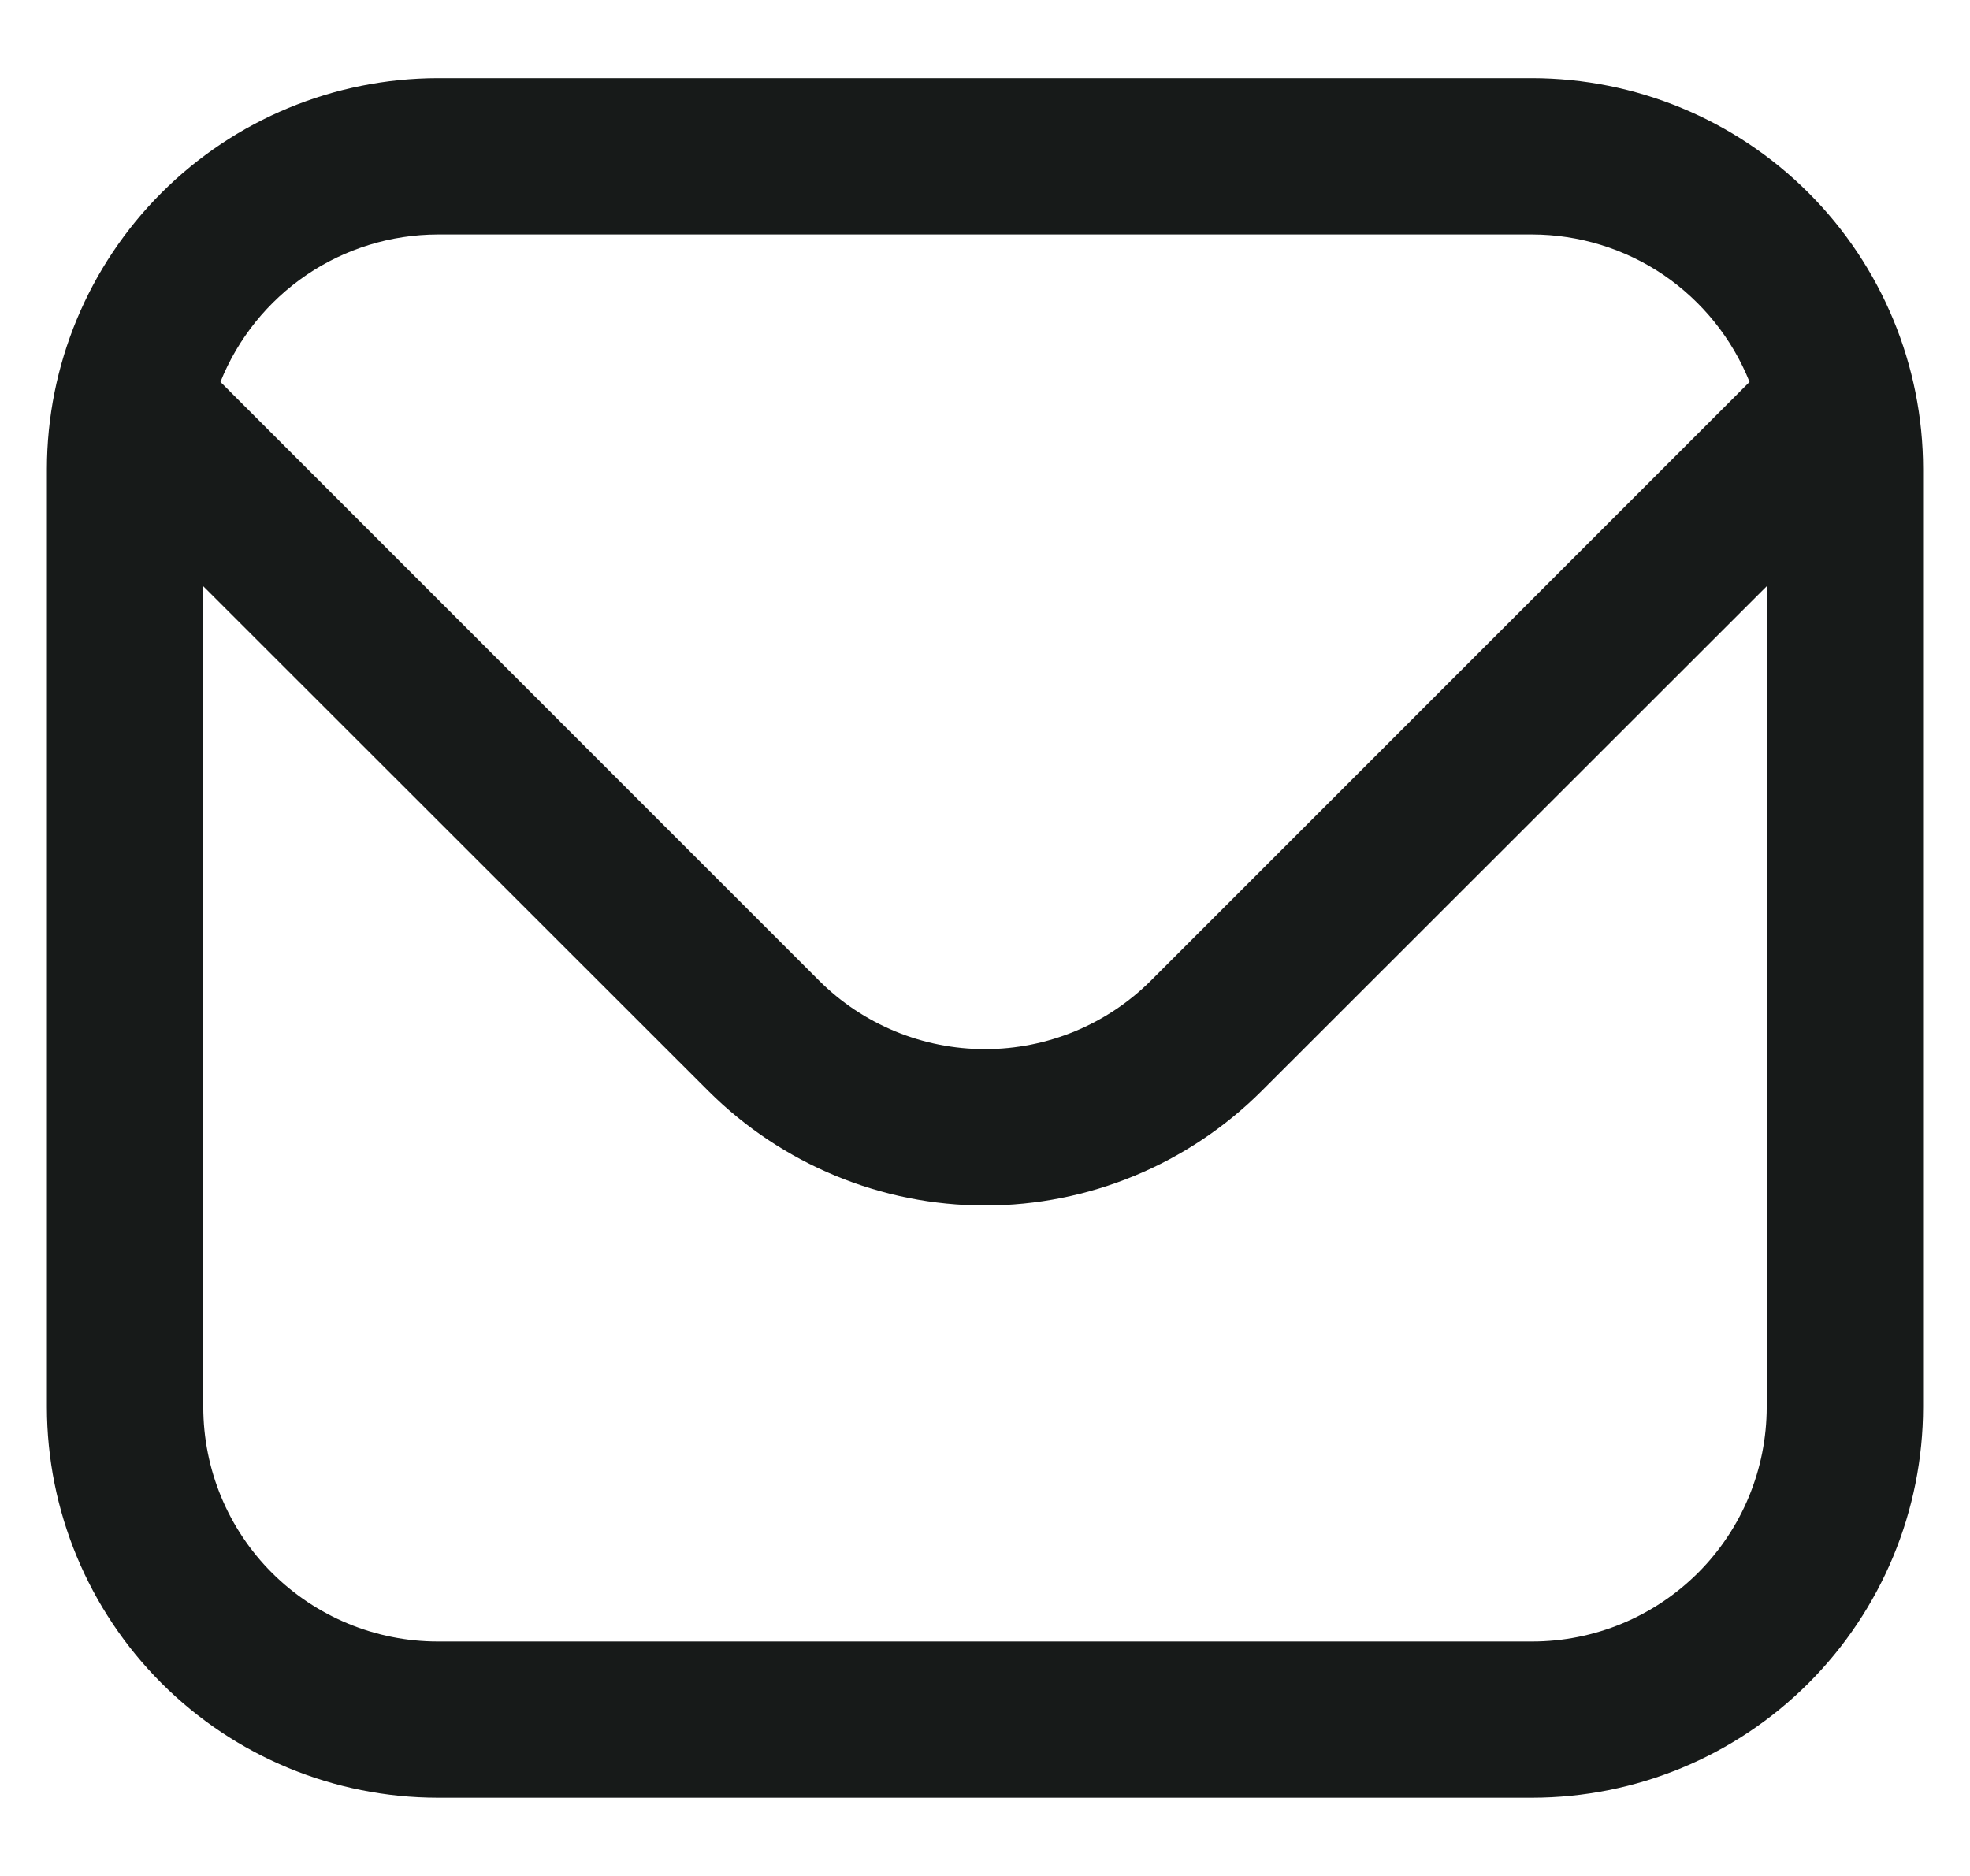 <svg width="21" height="20" viewBox="0 0 21 20" fill="none" xmlns="http://www.w3.org/2000/svg">
<g clip-path="url(#clip0_302_2598)">
<path d="M16.333 0.833H4.667C3.562 0.835 2.503 1.274 1.722 2.055C0.941 2.836 0.501 3.895 0.5 5L0.5 15C0.501 16.105 0.941 17.164 1.722 17.945C2.503 18.726 3.562 19.165 4.667 19.166H16.333C17.438 19.165 18.497 18.726 19.278 17.945C20.059 17.164 20.499 16.105 20.5 15V5C20.499 3.895 20.059 2.836 19.278 2.055C18.497 1.274 17.438 0.835 16.333 0.833ZM4.667 2.5H16.333C16.832 2.501 17.32 2.651 17.733 2.931C18.145 3.212 18.465 3.609 18.65 4.072L12.268 10.455C11.799 10.923 11.163 11.185 10.5 11.185C9.837 11.185 9.201 10.923 8.732 10.455L2.35 4.072C2.535 3.609 2.855 3.212 3.268 2.931C3.68 2.651 4.168 2.501 4.667 2.5ZM16.333 17.5H4.667C4.004 17.5 3.368 17.236 2.899 16.768C2.43 16.299 2.167 15.663 2.167 15V6.25L7.553 11.633C8.336 12.413 9.395 12.852 10.5 12.852C11.605 12.852 12.665 12.413 13.447 11.633L18.833 6.25V15C18.833 15.663 18.57 16.299 18.101 16.768C17.632 17.236 16.996 17.5 16.333 17.5Z" fill="#171A19"/>
</g>
<defs>
<clipPath id="clip0_302_2598">
<rect width="20" height="20" fill="white" transform="translate(0.5)"/>
</clipPath>
</defs>
</svg>
